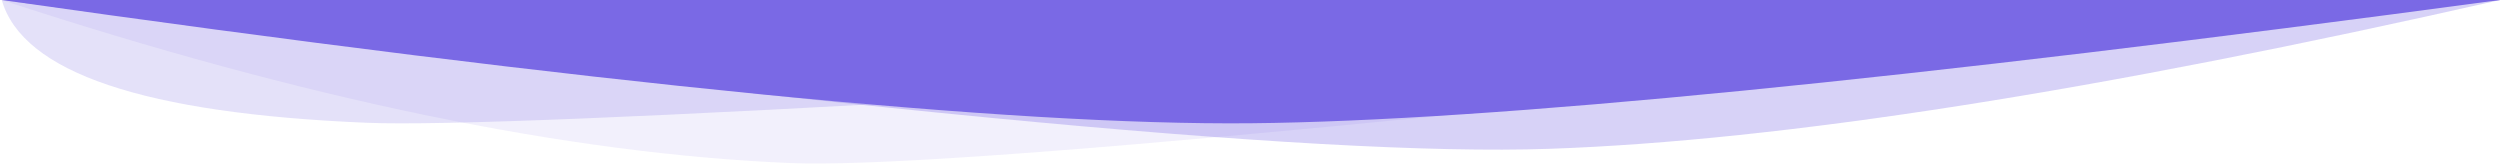 <?xml version="1.0" encoding="UTF-8"?>
<svg width="875px" height="58px" viewBox="0 0 875 58" version="1.1" xmlns="http://www.w3.org/2000/svg" xmlns:xlink="http://www.w3.org/1999/xlink">
    <!-- Generator: Sketch 45.2 (43514) - http://www.bohemiancoding.com/sketch -->
    <title>wave_purple</title>
    <desc>Created with Sketch.</desc>
    <defs>
        <linearGradient x1="0%" y1="50%" x2="76.228%" y2="50%" id="linearGradient-1">
            <stop stop-color="#7A69E5" offset="0%"></stop>
            <stop stop-color="#7A69E5" offset="100%"></stop>
        </linearGradient>
        <linearGradient x1="0%" y1="50%" x2="100%" y2="50%" id="linearGradient-2">
            <stop stop-color="#7A69E5" offset="0%"></stop>
            <stop stop-color="#7A69E5" offset="100%"></stop>
        </linearGradient>
    </defs>
    <g id="Page-1" stroke="none" stroke-width="1" fill="none" fill-rule="evenodd">
        <g id="wave_purple" transform="translate(437.5, 29) scale(-1, 1) translate(-437.5, -29) translate(0, 0)">
            <path d="M127.689,0.206 C178.746,-1.921 427.645,12.401 874.386,43.171 L0,43.171 C7.259,17.772 49.822,3.45 127.689,0.206 Z" id="Path" fill-opacity="0.2" fill="url(#linearGradient-1)" transform="translate(437.193, 21.586) rotate(180) translate(-437.193, -21.586) "></path>
            <path d="M276.053,0.16 C327.11,-1.966 526.554,17.057 874.386,57.232 L0,57.232 C106.168,22.428 198.186,3.404 276.053,0.16 Z" id="Path" fill-opacity="0.1" fill="url(#linearGradient-1)" transform="translate(437.193, 28.616) rotate(180) translate(-437.193, -28.616) "></path>
            <path d="M332.819,0.291 C413.974,-2.504 594.496,14.859 874.386,52.38 L1.42108547e-14,52.38 C140.725,20.448 251.665,3.085 332.819,0.291 Z" id="Path" fill-opacity="0.3" fill="url(#linearGradient-2)" transform="translate(437.193, 26.19) scale(-1, 1) rotate(-180) translate(-437.193, -26.19) "></path>
            <path d="M437.193,0.032 C520.81,0.831 666.541,15.211 874.386,43.171 L0,43.171 C207.845,13.612 353.576,-0.768 437.193,0.032 Z" id="First" fill="#7A69E5" transform="translate(437.193, 21.586) rotate(180) translate(-437.193, -21.586) "></path>
        </g>
    </g>
</svg>